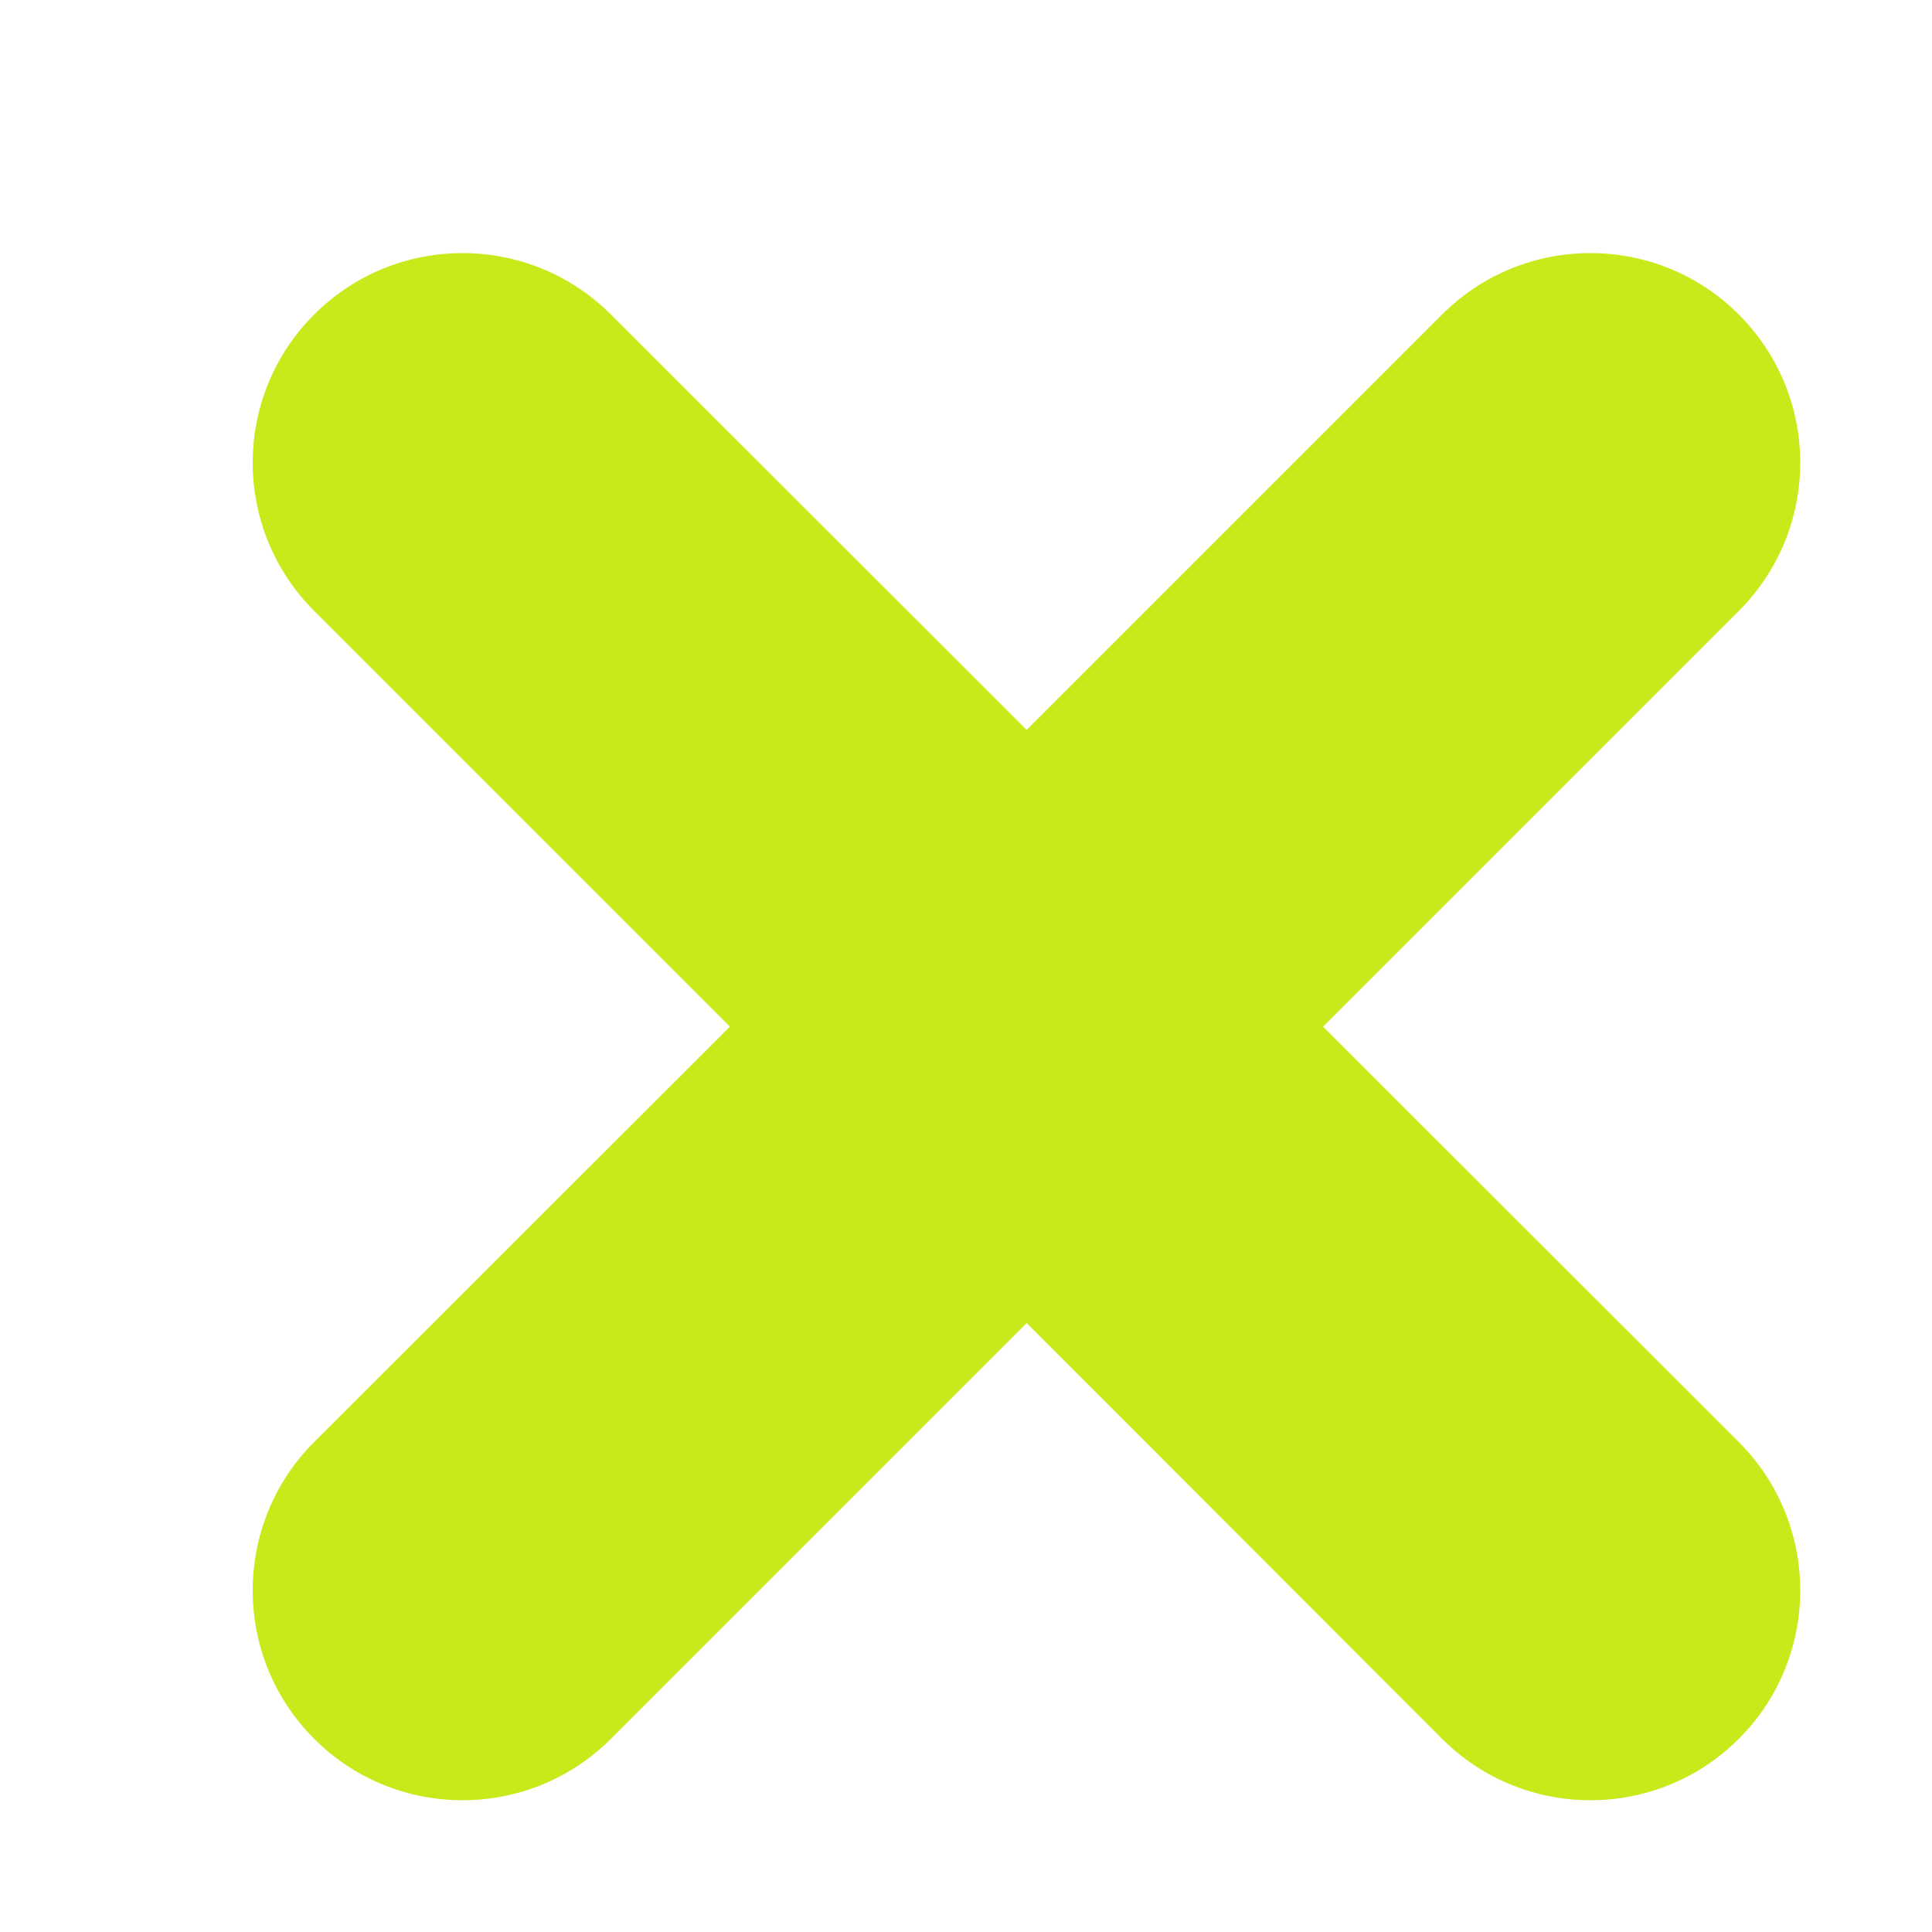 <svg width="5" height="5" viewBox="0 0 5 5" fill="none" xmlns="http://www.w3.org/2000/svg">
    <path fill-rule="evenodd" clip-rule="evenodd"
        d="M4.5 0.814C4.288 0.602 3.944 0.602 3.732 0.814L2.657 1.889L1.581 0.814C1.369 0.602 1.025 0.602 0.813 0.814C0.601 1.026 0.601 1.369 0.813 1.581L1.889 2.657L0.813 3.732C0.601 3.944 0.601 4.288 0.813 4.5C1.025 4.712 1.369 4.712 1.581 4.5L2.657 3.424L3.732 4.5C3.944 4.712 4.288 4.712 4.5 4.5C4.712 4.288 4.712 3.944 4.5 3.732L3.424 2.657L4.5 1.581C4.712 1.369 4.712 1.026 4.5 0.814Z"
        fill="#C7EA1A" />
</svg>